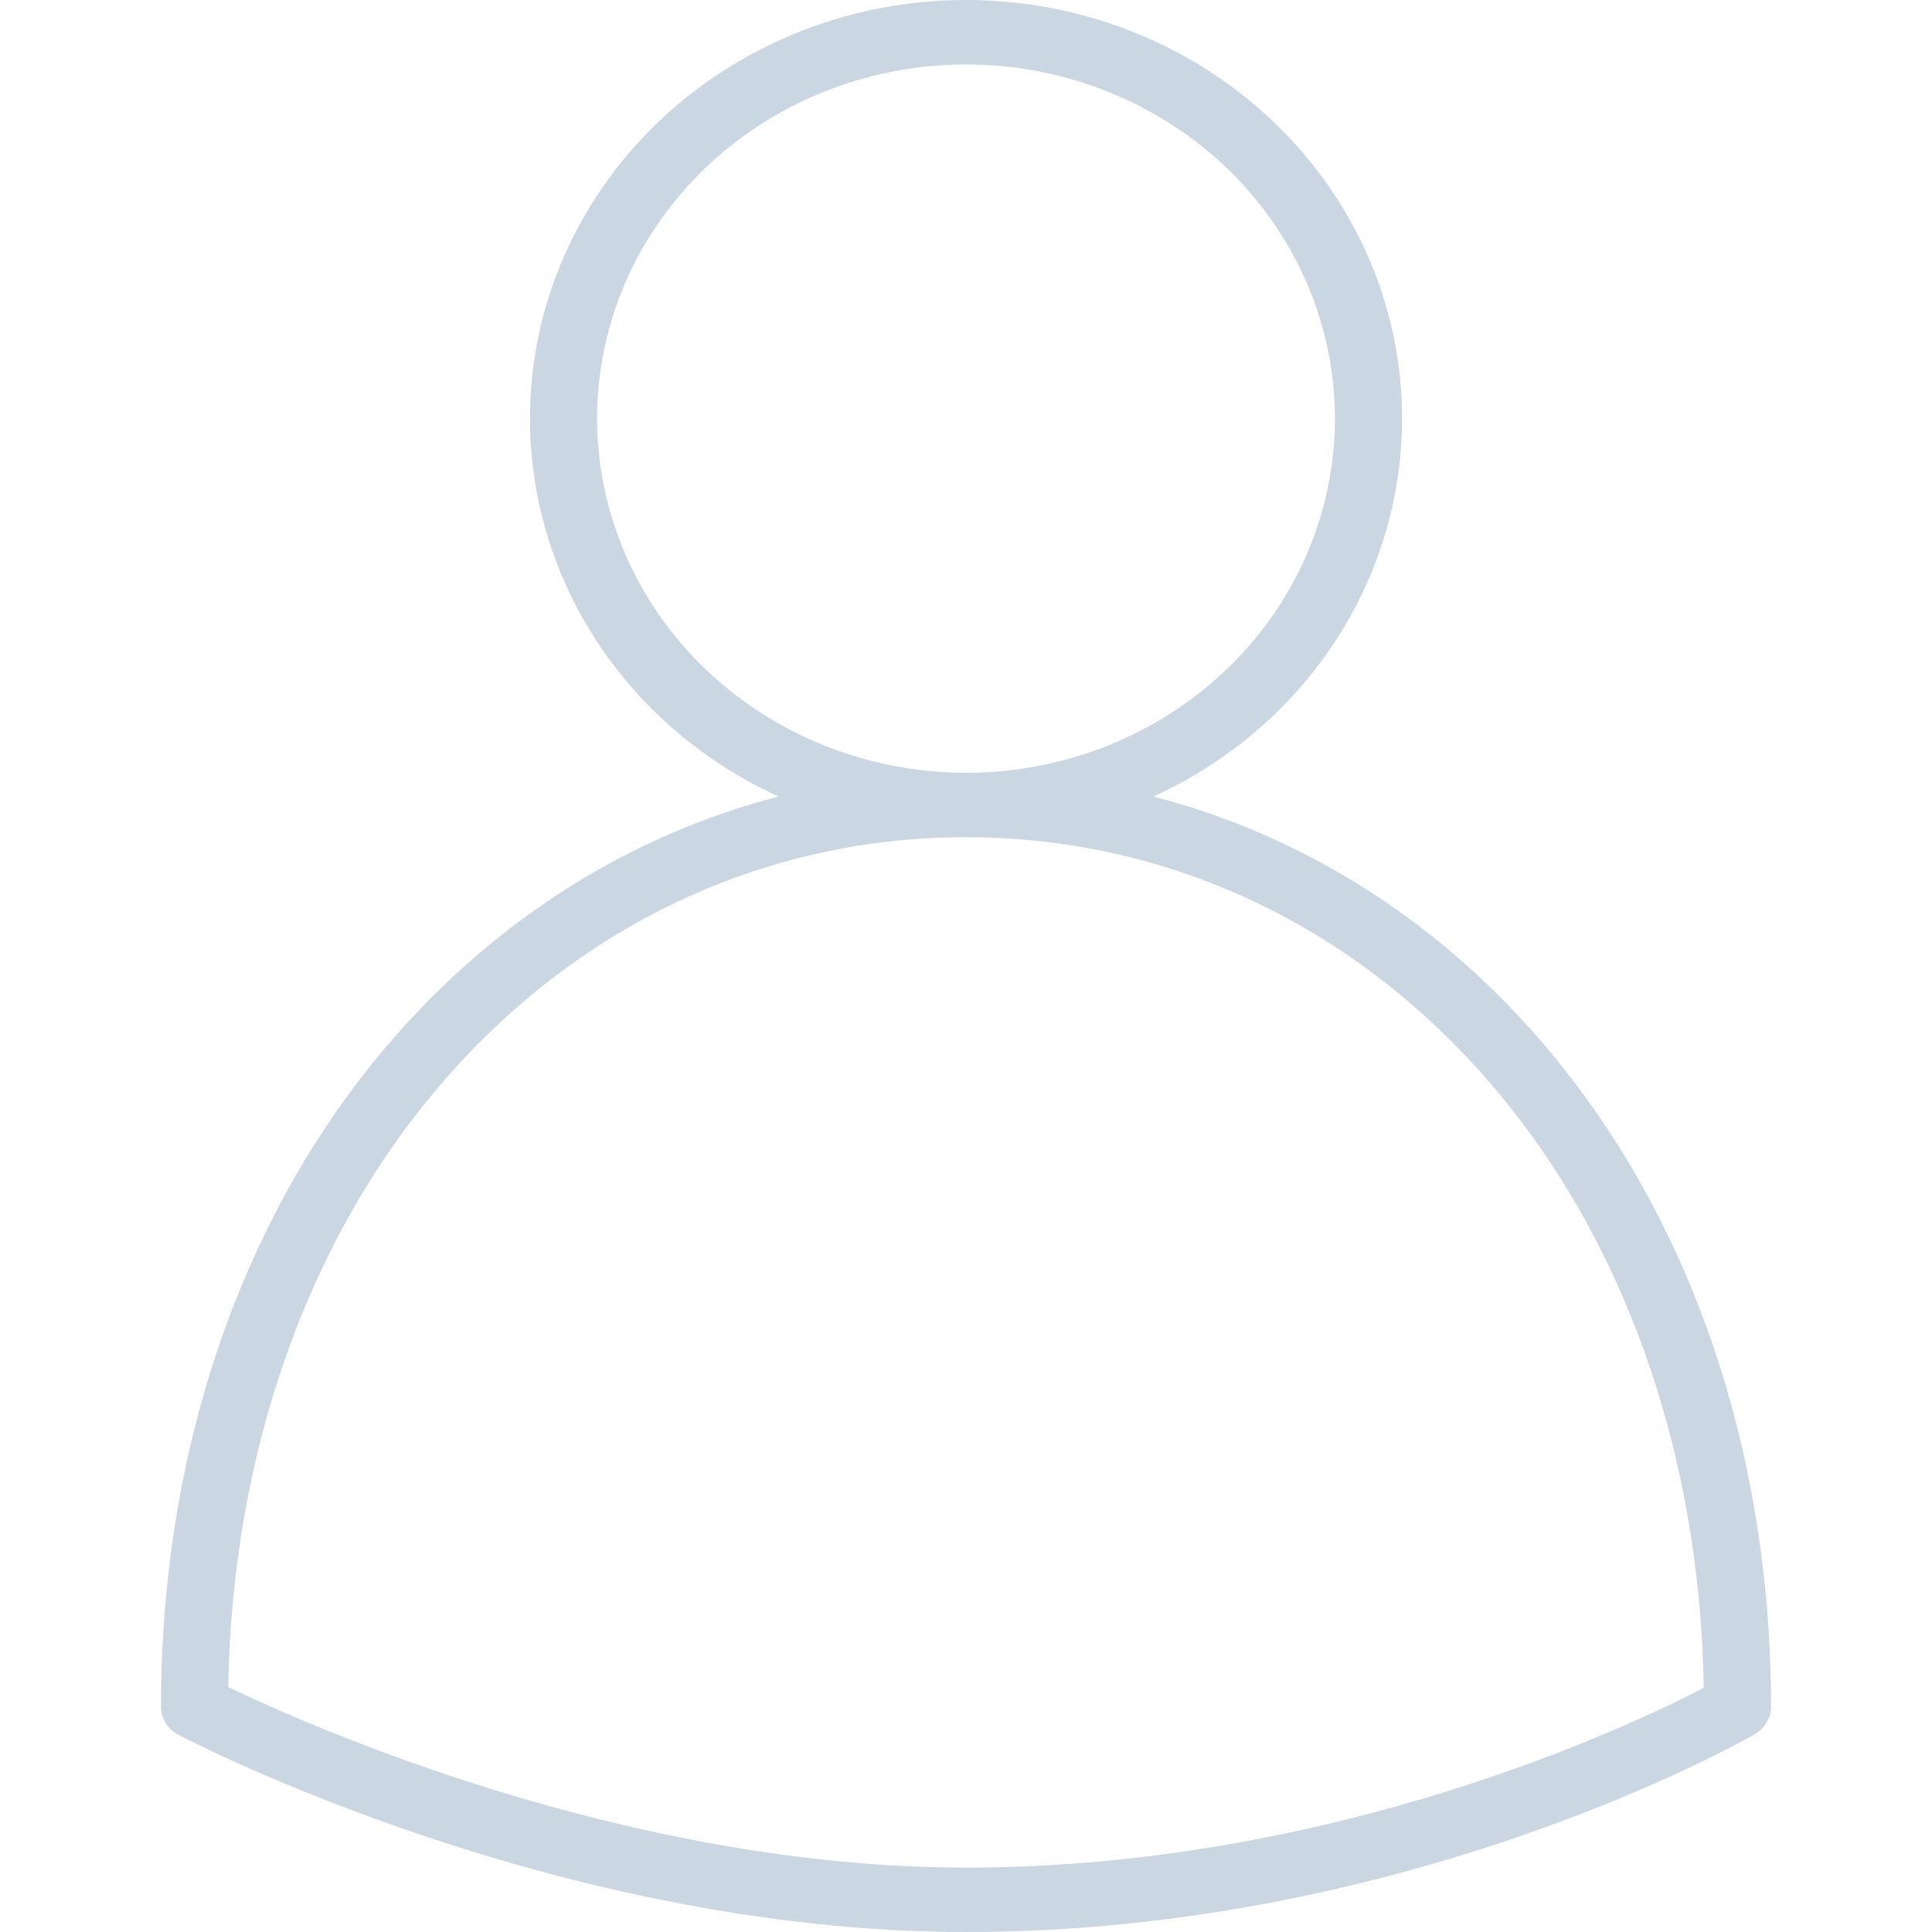 <svg width="24" height="24" viewBox="0 0 24 24" fill="none" xmlns="http://www.w3.org/2000/svg">
<path d="M2.217 21.551C2.408 21.651 6.952 24 12 24C17.469 24 21.623 21.643 21.798 21.543C21.859 21.508 21.91 21.457 21.946 21.397C21.981 21.337 22 21.269 22 21.2C22 17.971 20.968 15.015 19.095 12.878C17.785 11.383 16.141 10.364 14.328 9.895C15.438 9.388 16.335 8.534 16.872 7.472C17.409 6.411 17.554 5.206 17.284 4.055C17.013 2.903 16.342 1.875 15.382 1.138C14.422 0.401 13.229 0 12 0C10.771 0 9.578 0.401 8.618 1.138C7.658 1.875 6.987 2.903 6.716 4.055C6.446 5.206 6.591 6.411 7.128 7.472C7.665 8.534 8.562 9.388 9.672 9.895C7.859 10.364 6.215 11.383 4.905 12.878C3.032 15.015 2 17.971 2 21.2C2 21.272 2.02 21.343 2.058 21.404C2.097 21.466 2.151 21.517 2.217 21.551V21.551ZM7.417 5.2C7.417 4.33 7.685 3.48 8.189 2.756C8.693 2.032 9.409 1.469 10.246 1.136C11.084 0.803 12.005 0.715 12.894 0.885C13.783 1.055 14.6 1.474 15.241 2.089C15.882 2.705 16.318 3.489 16.495 4.342C16.672 5.196 16.581 6.08 16.234 6.884C15.887 7.688 15.3 8.375 14.546 8.859C13.793 9.342 12.906 9.6 12 9.6C10.785 9.599 9.62 9.135 8.761 8.31C7.901 7.485 7.418 6.367 7.417 5.2V5.2ZM5.542 13.393C7.234 11.463 9.527 10.4 12 10.4C14.473 10.4 16.766 11.463 18.458 13.393C20.16 15.335 21.117 18.017 21.165 20.967C20.273 21.43 16.568 23.2 12 23.2C7.776 23.2 3.797 21.42 2.835 20.957C2.885 18.011 3.842 15.333 5.542 13.393Z" fill="#CAD6E2"/>
</svg>

